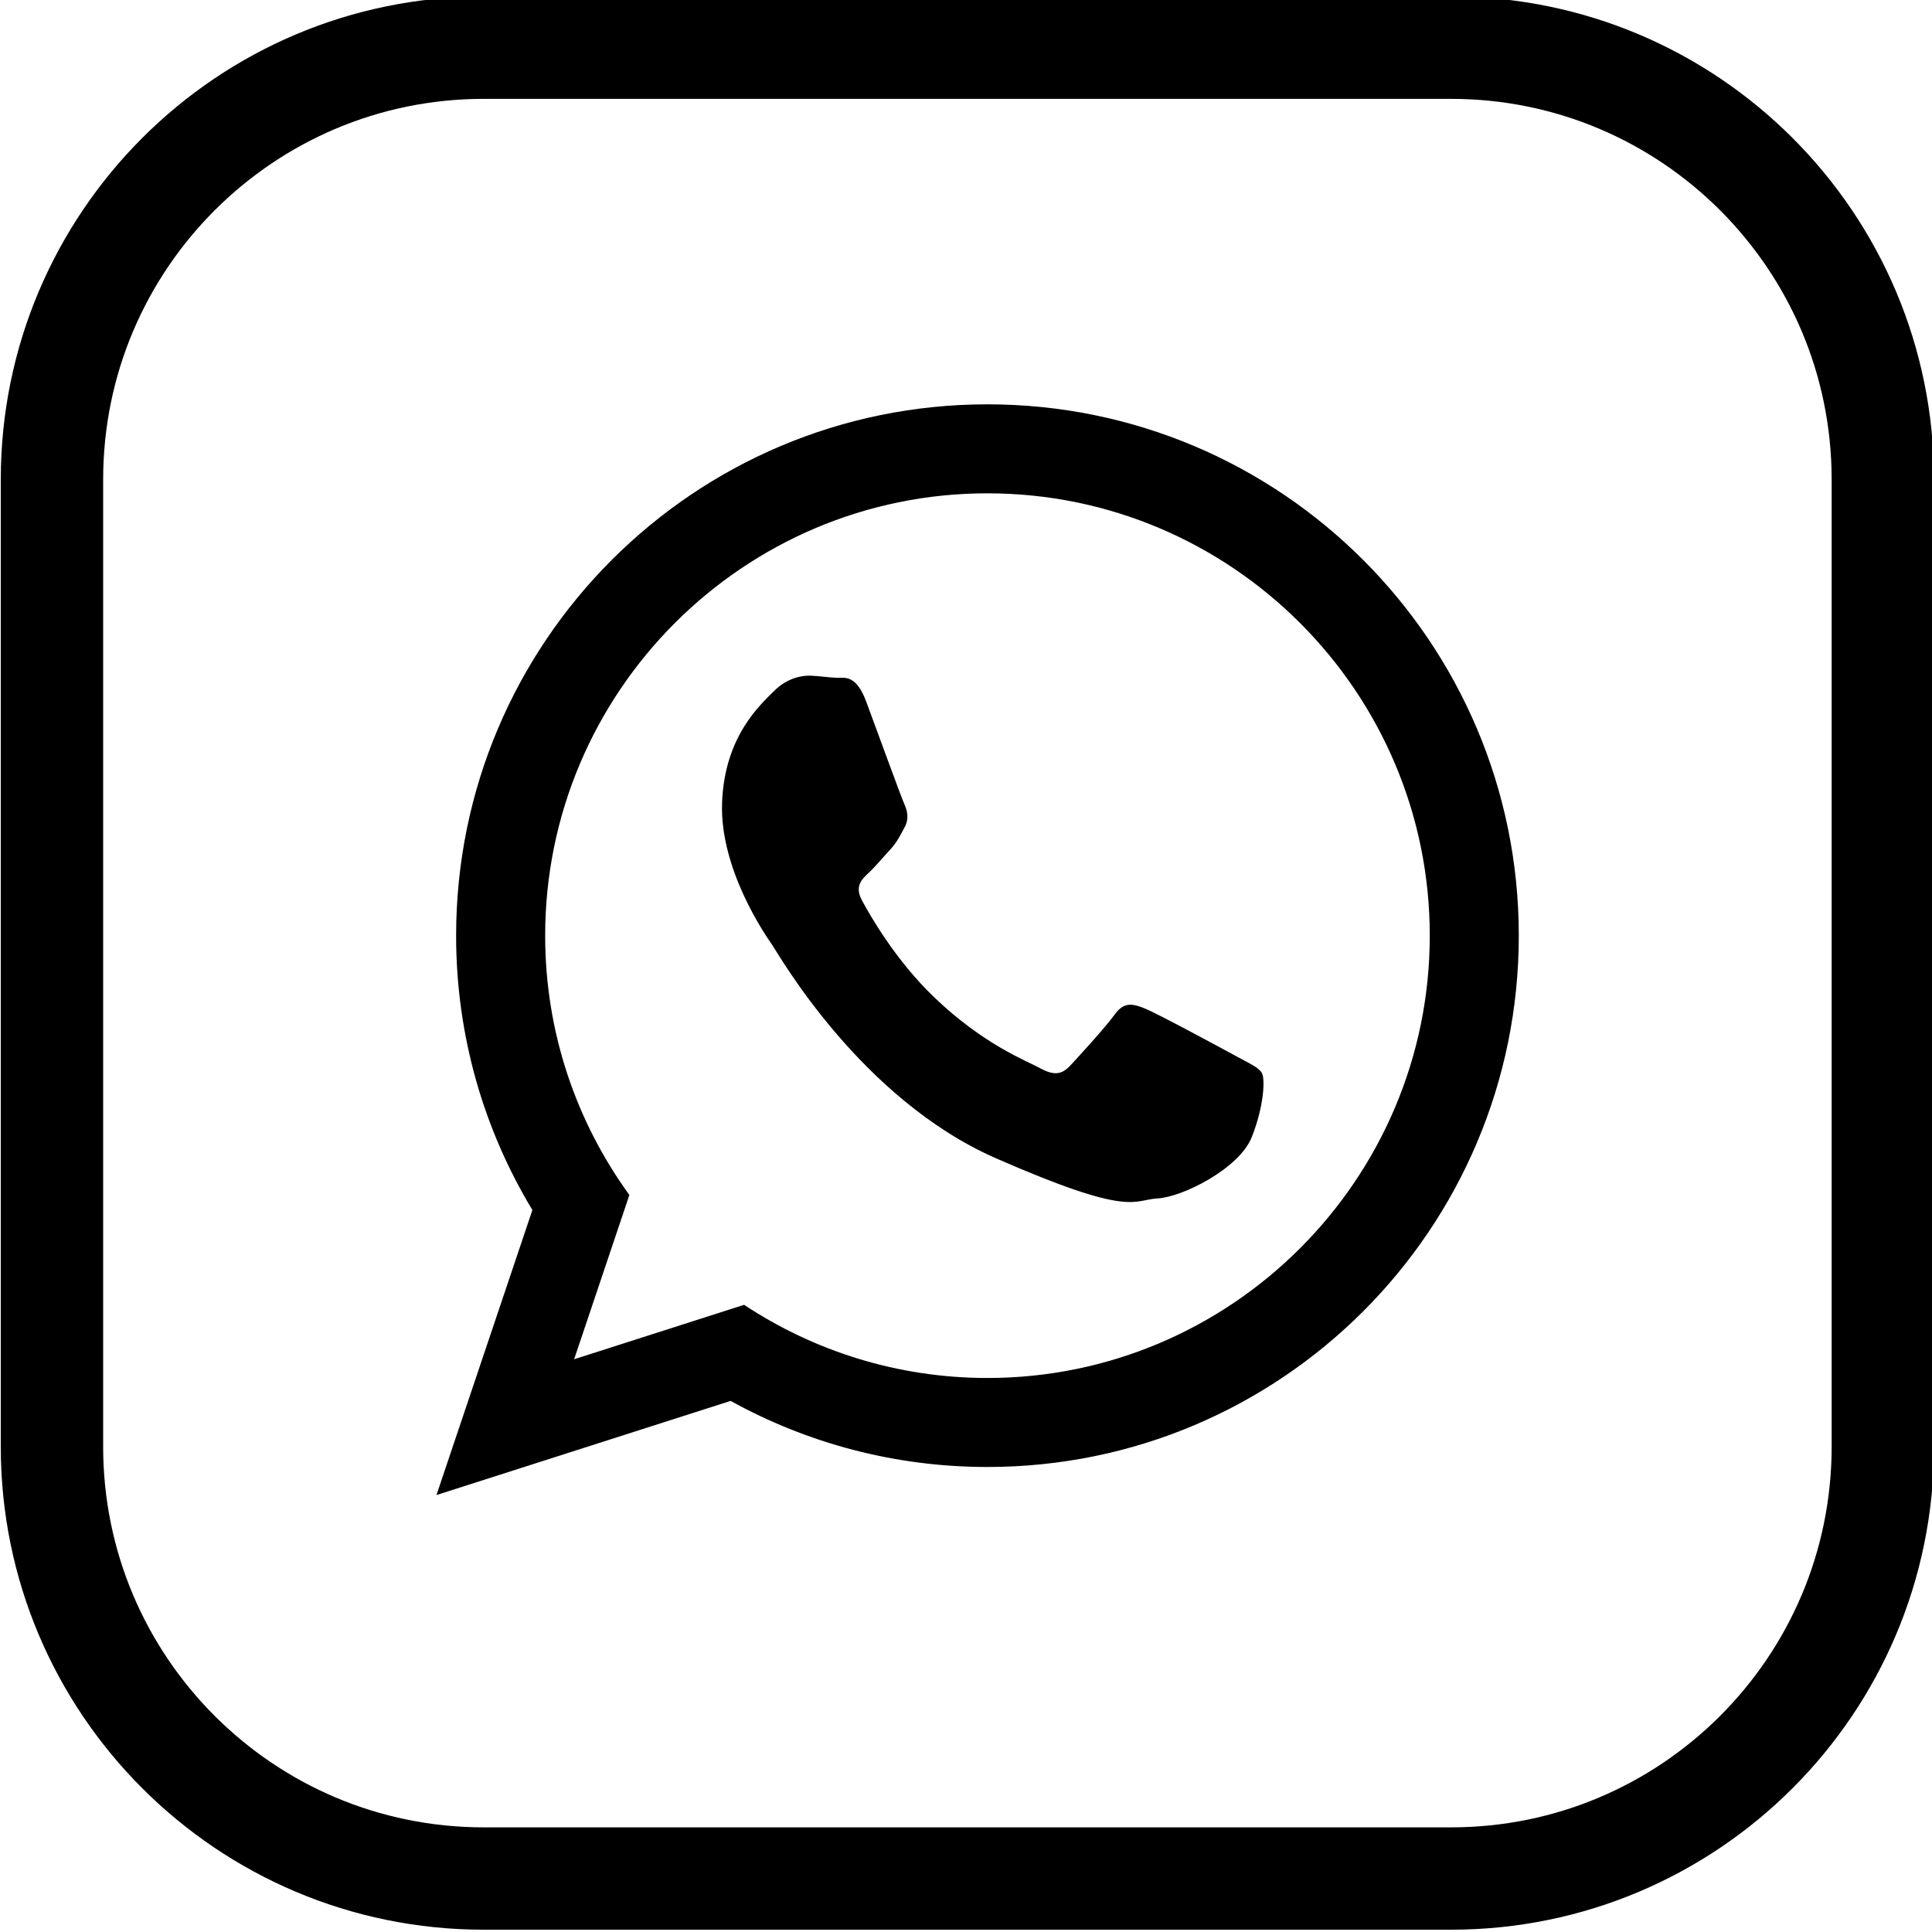 <?xml version="1.0" encoding="UTF-8" standalone="no"?>
<!-- Created with Inkscape (http://www.inkscape.org/) -->

<svg
   width="33.315mm"
   height="33.315mm"
   viewBox="0 0 33.315 33.315"
   version="1.1"
   id="svg7126"
   sodipodi:docname="rounded outline.svg"
   inkscape:version="1.1 (c68e22c387, 2021-05-23)"
   xmlns:inkscape="http://www.inkscape.org/namespaces/inkscape"
   xmlns:sodipodi="http://sodipodi.sourceforge.net/DTD/sodipodi-0.dtd"
   xmlns="http://www.w3.org/2000/svg"
   xmlns:svg="http://www.w3.org/2000/svg">
  <sodipodi:namedview
     id="namedview7128"
     pagecolor="#505050"
     bordercolor="#eeeeee"
     borderopacity="1"
     inkscape:pageshadow="0"
     inkscape:pageopacity="0"
     inkscape:pagecheckerboard="0"
     inkscape:document-units="mm"
     showgrid="false"
     inkscape:zoom="2.8934905"
     inkscape:cx="60.307785"
     inkscape:cy="42.509212"
     inkscape:window-width="998"
     inkscape:window-height="1030"
     inkscape:window-x="2451"
     inkscape:window-y="65"
     inkscape:window-maximized="0"
     inkscape:current-layer="layer1" />
  <defs
     id="defs7123" />
  <g
     inkscape:label="Layer 1"
     inkscape:groupmode="layer"
     id="layer1"
     transform="translate(-145.514,-70.3)">
    <g
       id="g9405"
       transform="matrix(0.353,0,0,-0.353,124.239,165.921)">
      <path
         d="m 131.15,179.116 v 2.5 H 83.901 c -5.142,10e-4 -9.775,2.077 -13.147,5.446 -3.369,3.373 -5.444,8.005 -5.446,13.148 v 47.249 c 0.002,5.142 2.077,9.775 5.446,13.147 3.373,3.369 8.005,5.445 13.147,5.446 H 131.15 c 5.143,-0.001 9.775,-2.077 13.148,-5.446 3.368,-3.372 5.444,-8.005 5.446,-13.147 V 200.21 c -0.002,-5.143 -2.078,-9.775 -5.446,-13.148 -3.373,-3.369 -8.005,-5.445 -13.148,-5.446 v -2.5 -2.5 c 13.031,0.002 23.592,10.562 23.594,23.594 v 47.249 c -0.002,13.031 -10.563,23.592 -23.594,23.593 H 83.901 C 70.87,271.051 60.309,260.49 60.307,247.459 V 200.21 c 0.002,-13.032 10.562,-23.592 23.593,-23.594 H 131.15 v 2.5"
         style="fill:#000000;fill-opacity:1;fill-rule:nonzero;stroke:none;stroke-width:0.1"
         id="path70" />
      <path
         d="m 108.503,251.13 c -14.332,0 -25.953,-11.62 -25.953,-25.955 0,-4.904 1.362,-9.489 3.726,-13.403 l -4.686,-13.923 14.37,4.599 c 3.719,-2.055 7.995,-3.228 12.544,-3.228 14.337,0 25.957,11.621 25.957,25.955 0,14.335 -11.62,25.955 -25.957,25.955 z m 0,-47.562 c -4.386,0 -8.474,1.317 -11.885,3.574 l -8.303,-2.659 2.699,8.025 c -2.587,3.561 -4.114,7.937 -4.114,12.667 0,11.916 9.693,21.608 21.604,21.608 11.916,0 21.608,-9.692 21.608,-21.608 0,-11.913 -9.692,-21.607 -21.608,-21.607 z m 12.171,15.709 c -0.651,0.357 -3.847,2.081 -4.445,2.326 -0.599,0.244 -1.038,0.37 -1.505,-0.277 -0.465,-0.644 -1.793,-2.09 -2.193,-2.517 -0.405,-0.429 -0.792,-0.469 -1.445,-0.112 -0.648,0.357 -2.757,1.136 -5.203,3.488 -1.904,1.83 -3.152,4.047 -3.513,4.725 -0.364,0.678 -0.003,1.024 0.341,1.341 0.31,0.287 0.692,0.751 1.039,1.124 0.343,0.373 0.464,0.646 0.702,1.08 0.237,0.433 0.141,0.823 -0.013,1.162 -0.152,0.337 -1.356,3.647 -1.857,4.994 -0.503,1.346 -1.062,1.147 -1.449,1.161 -0.386,0.014 -0.826,0.086 -1.267,0.103 -0.444,0.017 -1.167,-0.122 -1.798,-0.762 -0.633,-0.64 -2.405,-2.178 -2.526,-5.439 -0.123,-3.26 2.133,-6.499 2.448,-6.951 0.315,-0.456 4.306,-7.523 10.94,-10.427 6.637,-2.906 6.673,-2.022 7.889,-1.956 1.22,0.065 3.98,1.458 4.592,2.982 0.61,1.527 0.659,2.853 0.504,3.135 -0.156,0.282 -0.592,0.465 -1.241,0.82"
         style="fill:#000000;fill-opacity:1;fill-rule:evenodd;stroke:none;stroke-width:0.1"
         id="path72" />
    </g>
  </g>
</svg>
